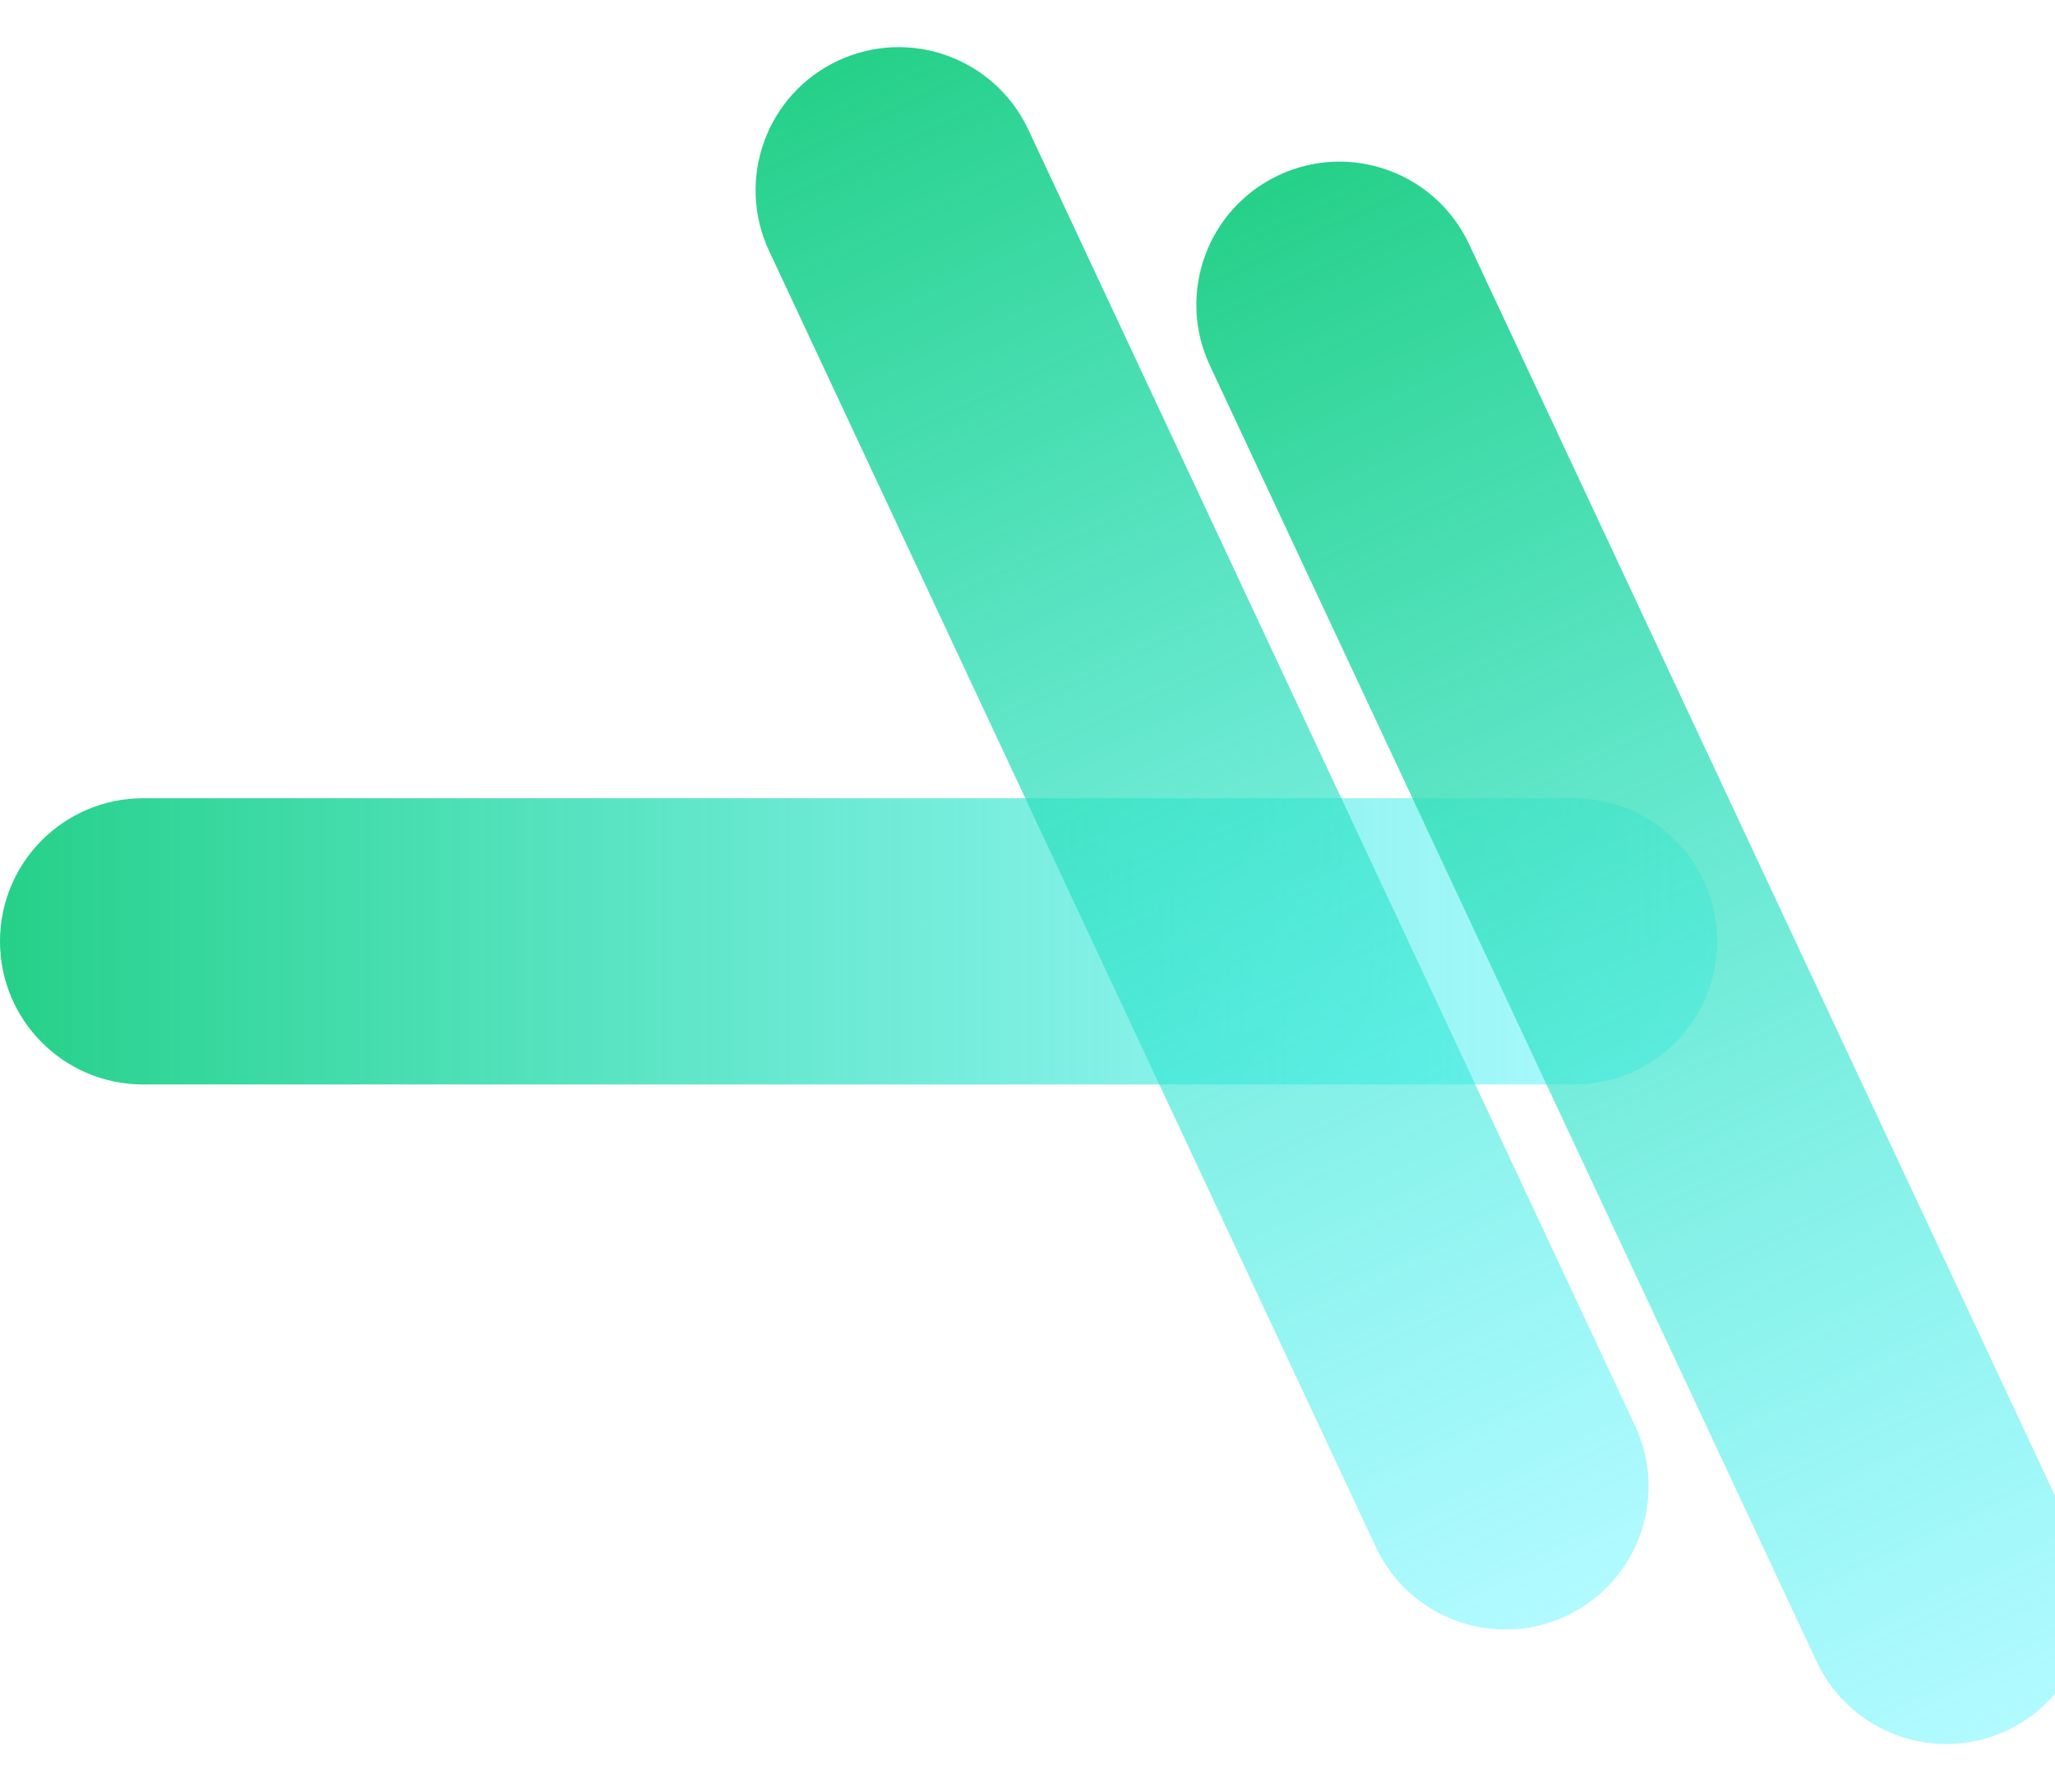 <svg width="359" height="313" viewBox="0 0 359 313" fill="none" xmlns="http://www.w3.org/2000/svg">
<path d="M25 189.449C11.193 189.449 0 178.256 0 164.449C0 150.642 11.193 139.449 25 139.449H275C288.807 139.449 300 150.642 300 164.449C300 178.256 288.807 189.449 275 189.449L25 189.449Z" fill="url(#paint0_linear_508_1087)"/>
<path d="M134.358 43.842C128.504 31.337 133.895 16.454 146.4 10.6C158.905 4.746 173.787 10.137 179.642 22.642L285.641 249.057C291.496 261.562 286.105 276.444 273.6 282.299C261.095 288.153 246.213 282.762 240.358 270.257L134.358 43.842Z" fill="url(#paint1_linear_508_1087)"/>
<path d="M211.358 63.842C205.504 51.337 210.895 36.454 223.4 30.6C235.905 24.746 250.787 30.137 256.642 42.642L362.641 269.057C368.496 281.562 363.105 296.444 350.6 302.299C338.095 308.153 323.213 302.762 317.358 290.257L211.358 63.842Z" fill="url(#paint2_linear_508_1087)"/>
<defs>
<linearGradient id="paint0_linear_508_1087" x1="0" y1="164.449" x2="300" y2="164.449" gradientUnits="userSpaceOnUse">
<stop stop-color="#25D088"/>
<stop offset="1" stop-color="#38F3FF" stop-opacity="0.39"/>
</linearGradient>
<linearGradient id="paint1_linear_508_1087" x1="146.4" y1="10.6" x2="273.6" y2="282.299" gradientUnits="userSpaceOnUse">
<stop stop-color="#25D088"/>
<stop offset="1" stop-color="#38F3FF" stop-opacity="0.39"/>
</linearGradient>
<linearGradient id="paint2_linear_508_1087" x1="223.4" y1="30.6" x2="350.6" y2="302.299" gradientUnits="userSpaceOnUse">
<stop stop-color="#25D088"/>
<stop offset="1" stop-color="#38F3FF" stop-opacity="0.39"/>
</linearGradient>
</defs>
</svg>
